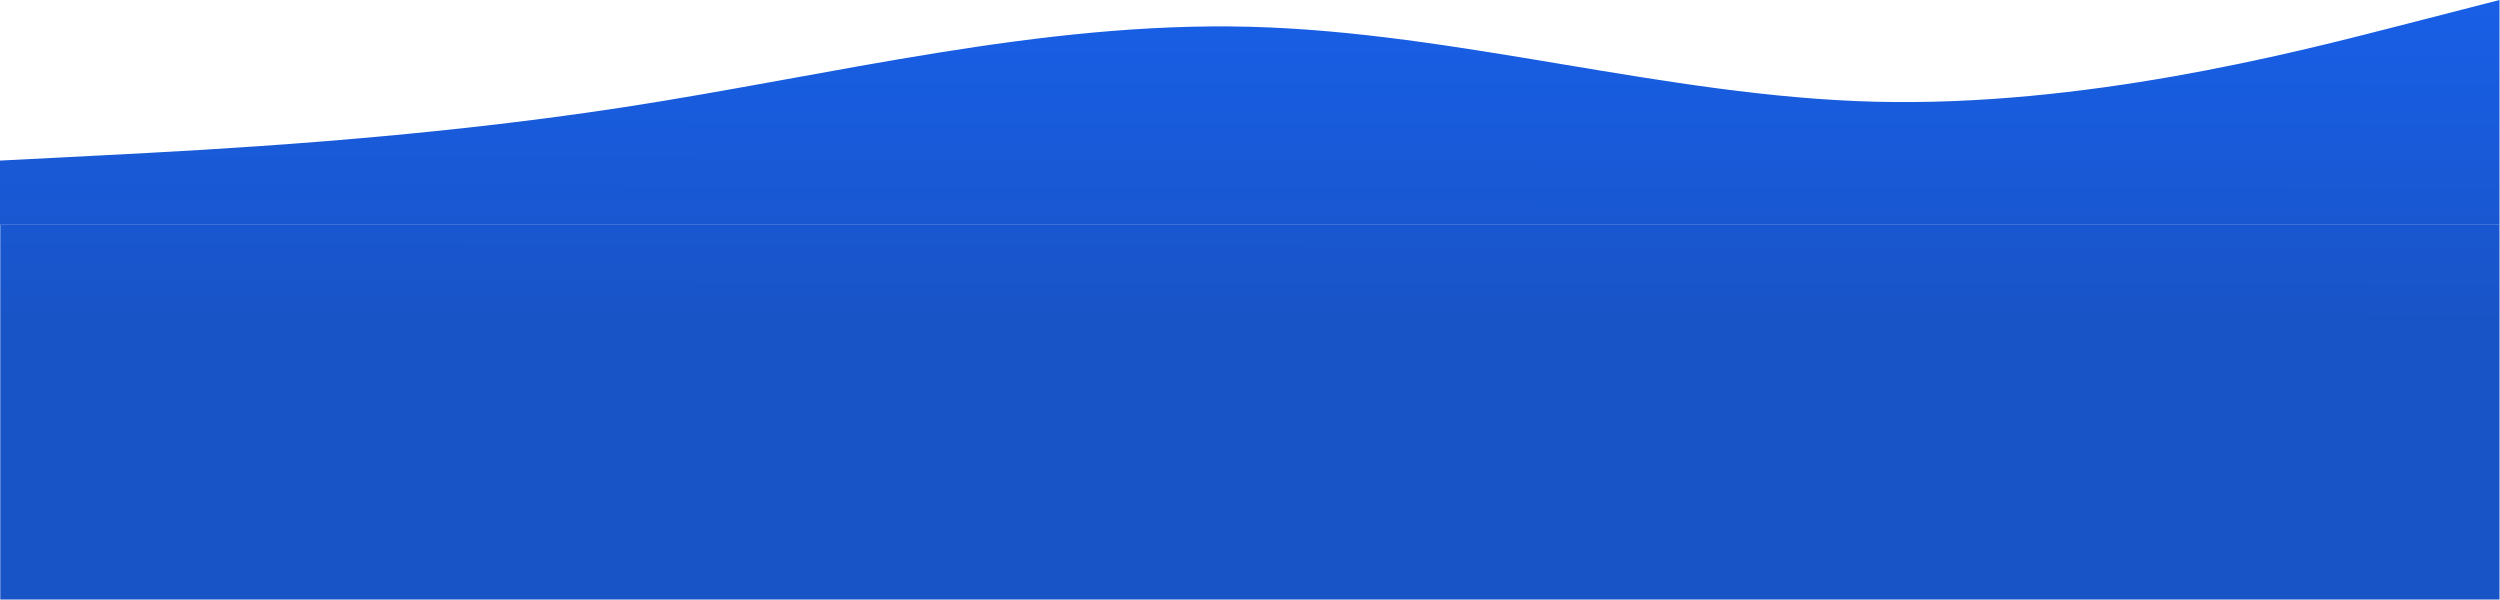 <svg width="3336" height="800" viewBox="0 0 3336 800" fill="none" xmlns="http://www.w3.org/2000/svg">
<path d="M0.367 300H3335.37V800H0.367V300Z" fill="url(#paint0_linear_wave2)"/>
<path fill-rule="evenodd" clip-rule="evenodd" d="M0 214.286L138.974 207.143C277.947 200 555.894 185.714 833.842 142.857C1111.79 100 1389.74 28.571 1667.68 35.714C1945.63 42.857 2223.58 128.571 2501.52 135.714C2779.47 142.857 3057.42 71.429 3196.39 35.714L3335.37 0V300H3196.39C3057.42 300 2779.47 300 2501.52 300C2223.58 300 1945.63 300 1667.68 300C1389.74 300 1111.79 300 833.842 300C555.894 300 277.947 300 138.974 300H0V214.286Z" fill="url(#paint1_linear_wave2)"/>
<defs>
<linearGradient id="paint0_linear_wave2" x1="3716.57" y1="6.28065e-05" x2="3716.06" y2="427" gradientUnits="userSpaceOnUse">
<stop stop-color="#185FE7"/>
<stop offset="1" stop-color="#1954C7"/>
</linearGradient>
<linearGradient id="paint1_linear_wave2" x1="3716.57" y1="6.28065e-05" x2="3716.06" y2="427" gradientUnits="userSpaceOnUse">
<stop stop-color="#185FE7"/>
<stop offset="1" stop-color="#1954C7"/>
</linearGradient>
</defs>
</svg>
